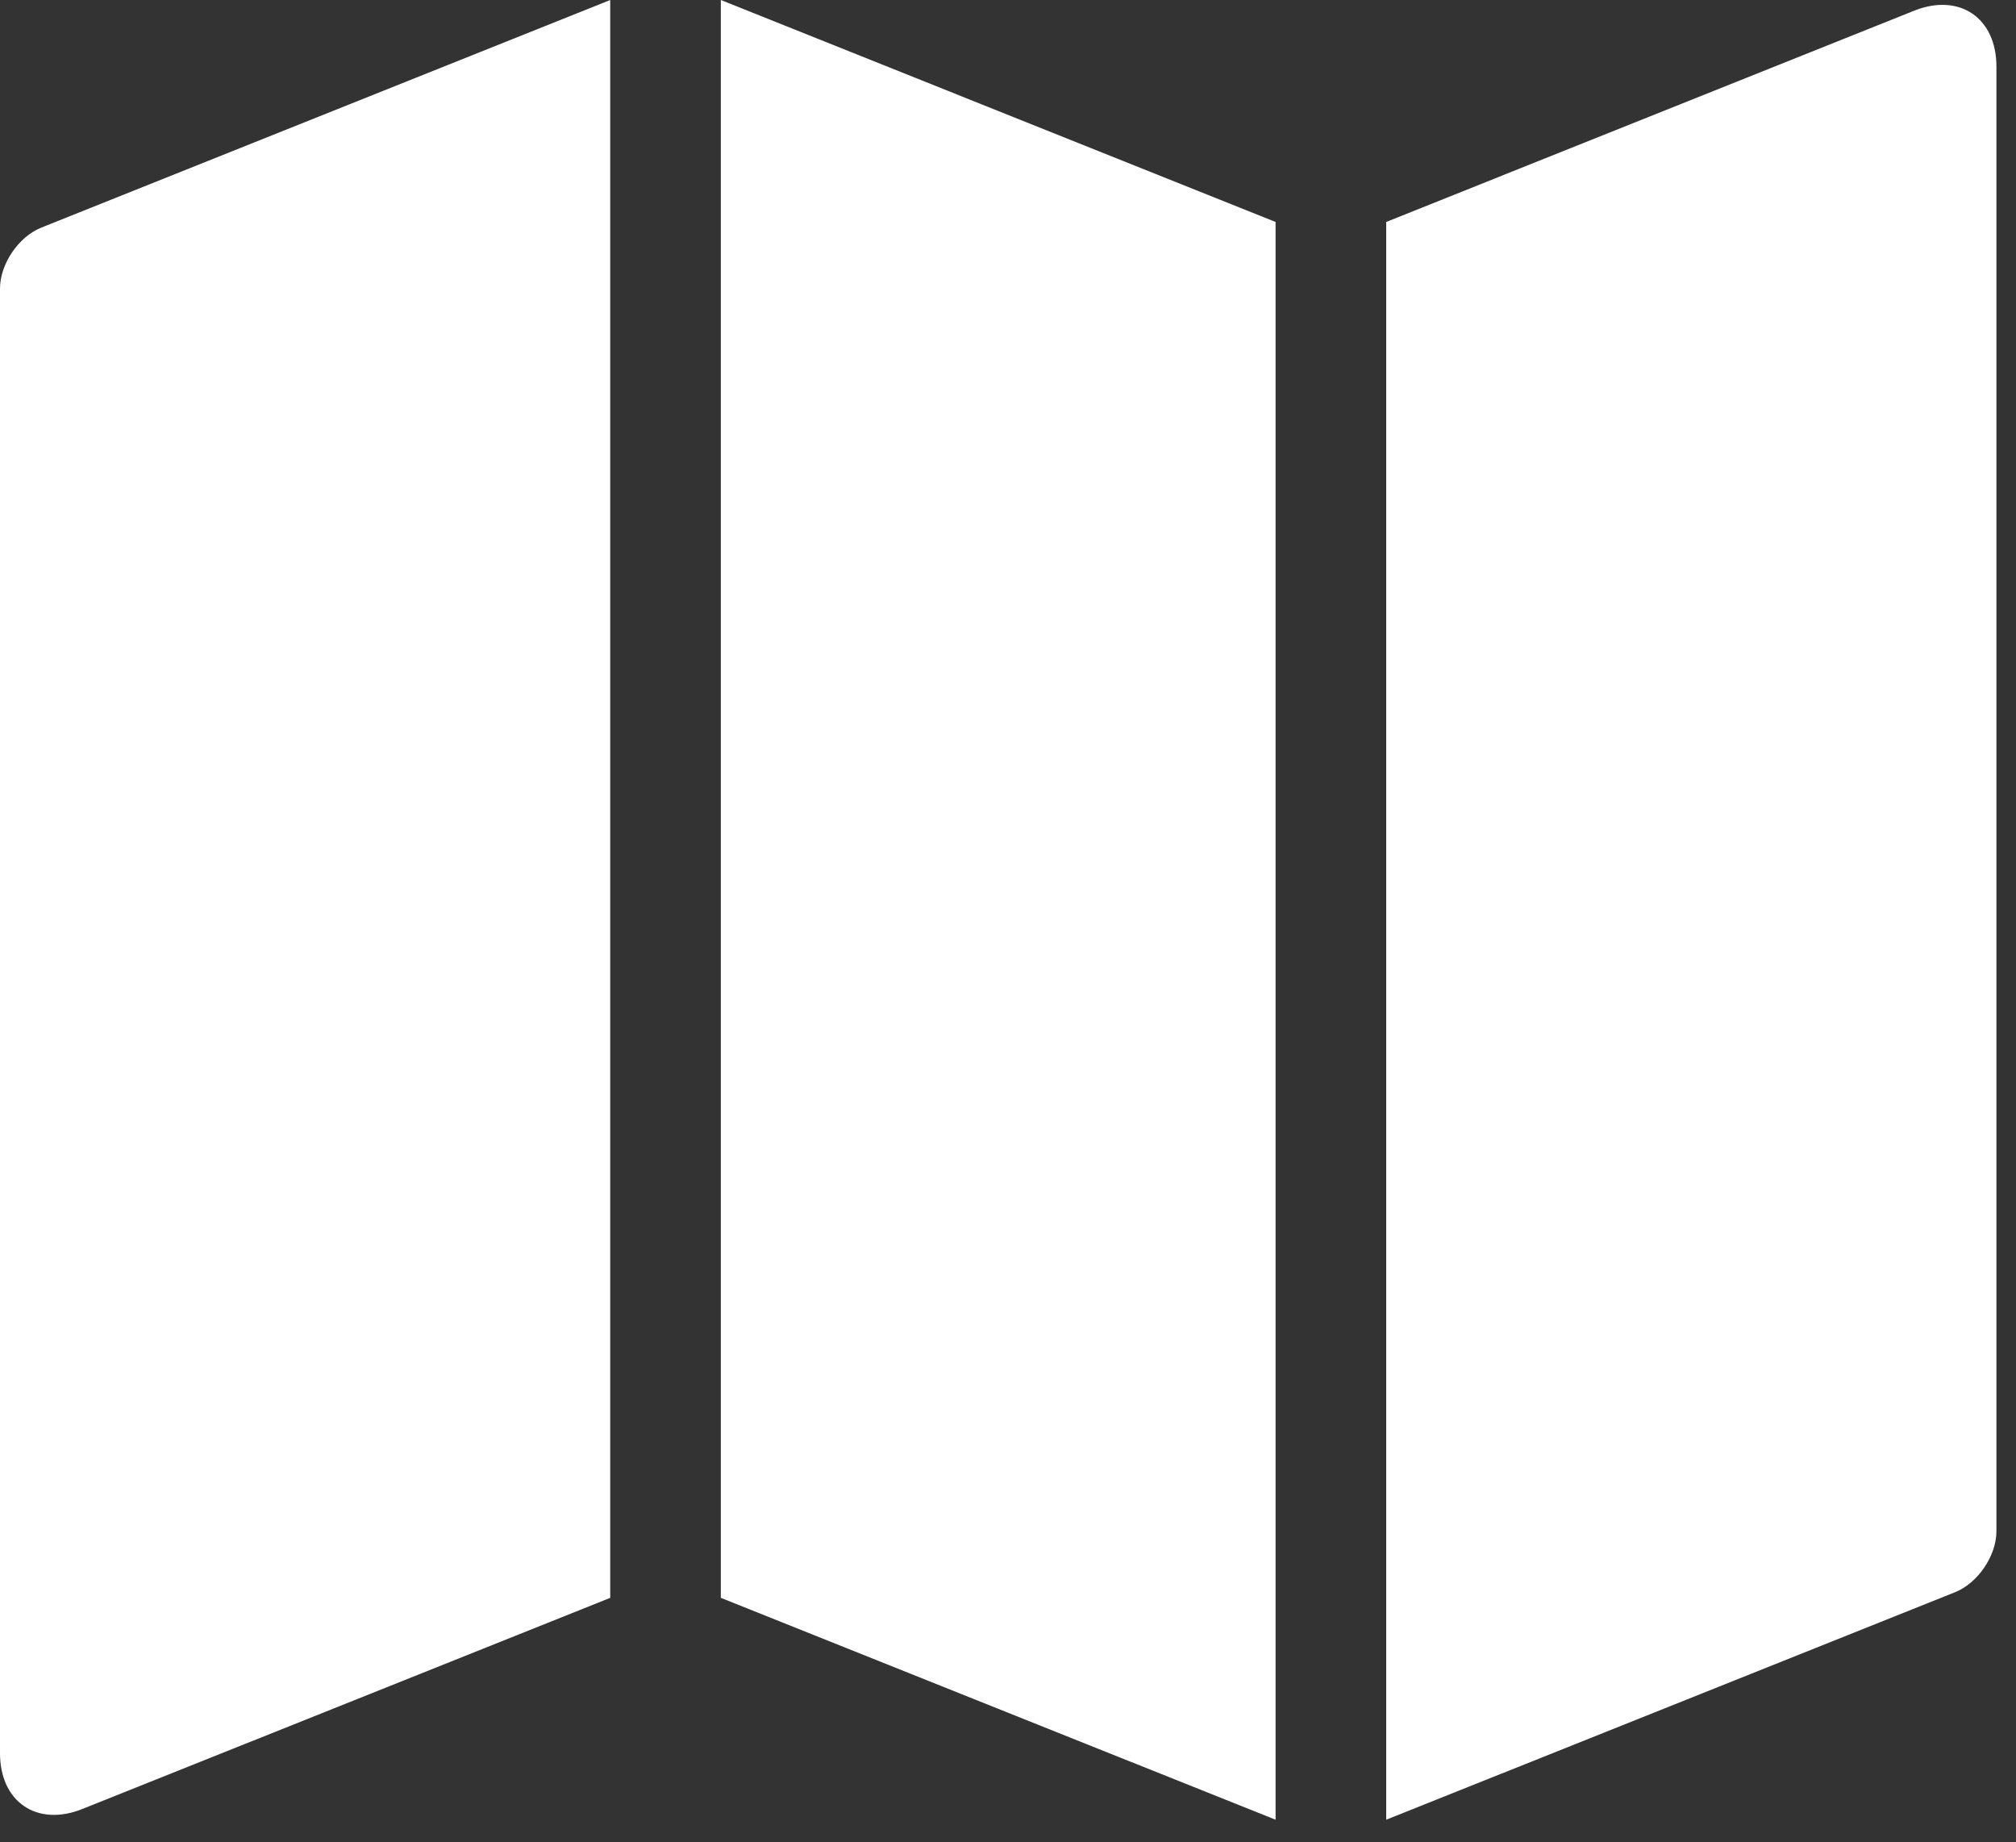 <?xml version="1.0" encoding="UTF-8"?>
<svg width="58px" height="53px" viewBox="0 0 58 53" version="1.1" xmlns="http://www.w3.org/2000/svg" xmlns:xlink="http://www.w3.org/1999/xlink">
    <rect x="0" y="0" width="58" height="53" fill="#333333" stroke="none"/>
    <title>map copy</title>
    <g id="Actual---mobile" stroke="none" stroke-width="1" fill="none" fill-rule="evenodd">
        <g id="map-copy" fill="#FFFFFF" fill-rule="nonzero">
            <polygon id="Path" points="20.738 45.965 36.698 52.348 36.698 6.385 20.738 7.17204065e-14"></polygon>
            <path d="M1.186,6.549 C0.534,6.809 9.49240674e-15,7.596 9.49240674e-15,8.299 L9.49240674e-15,30.005 L9.49240674e-15,50.434 C9.49240674e-15,51.839 1.067,52.561 2.37,52.039 L9.576,49.157 L17.556,45.965 L17.556,2.10942372e-13 L9.576,3.192 L1.186,6.549 Z" id="Path"></path>
            <path d="M55.067,0.309 L47.861,3.192 L39.881,6.385 L39.881,52.348 L47.861,49.157 L56.251,45.801 C56.903,45.54 57.437,44.752 57.437,44.051 L57.437,22.344 L57.437,1.916 C57.437,0.511 56.37,-0.212 55.067,0.309 Z" id="Path"></path>
        </g>
    </g>
</svg>